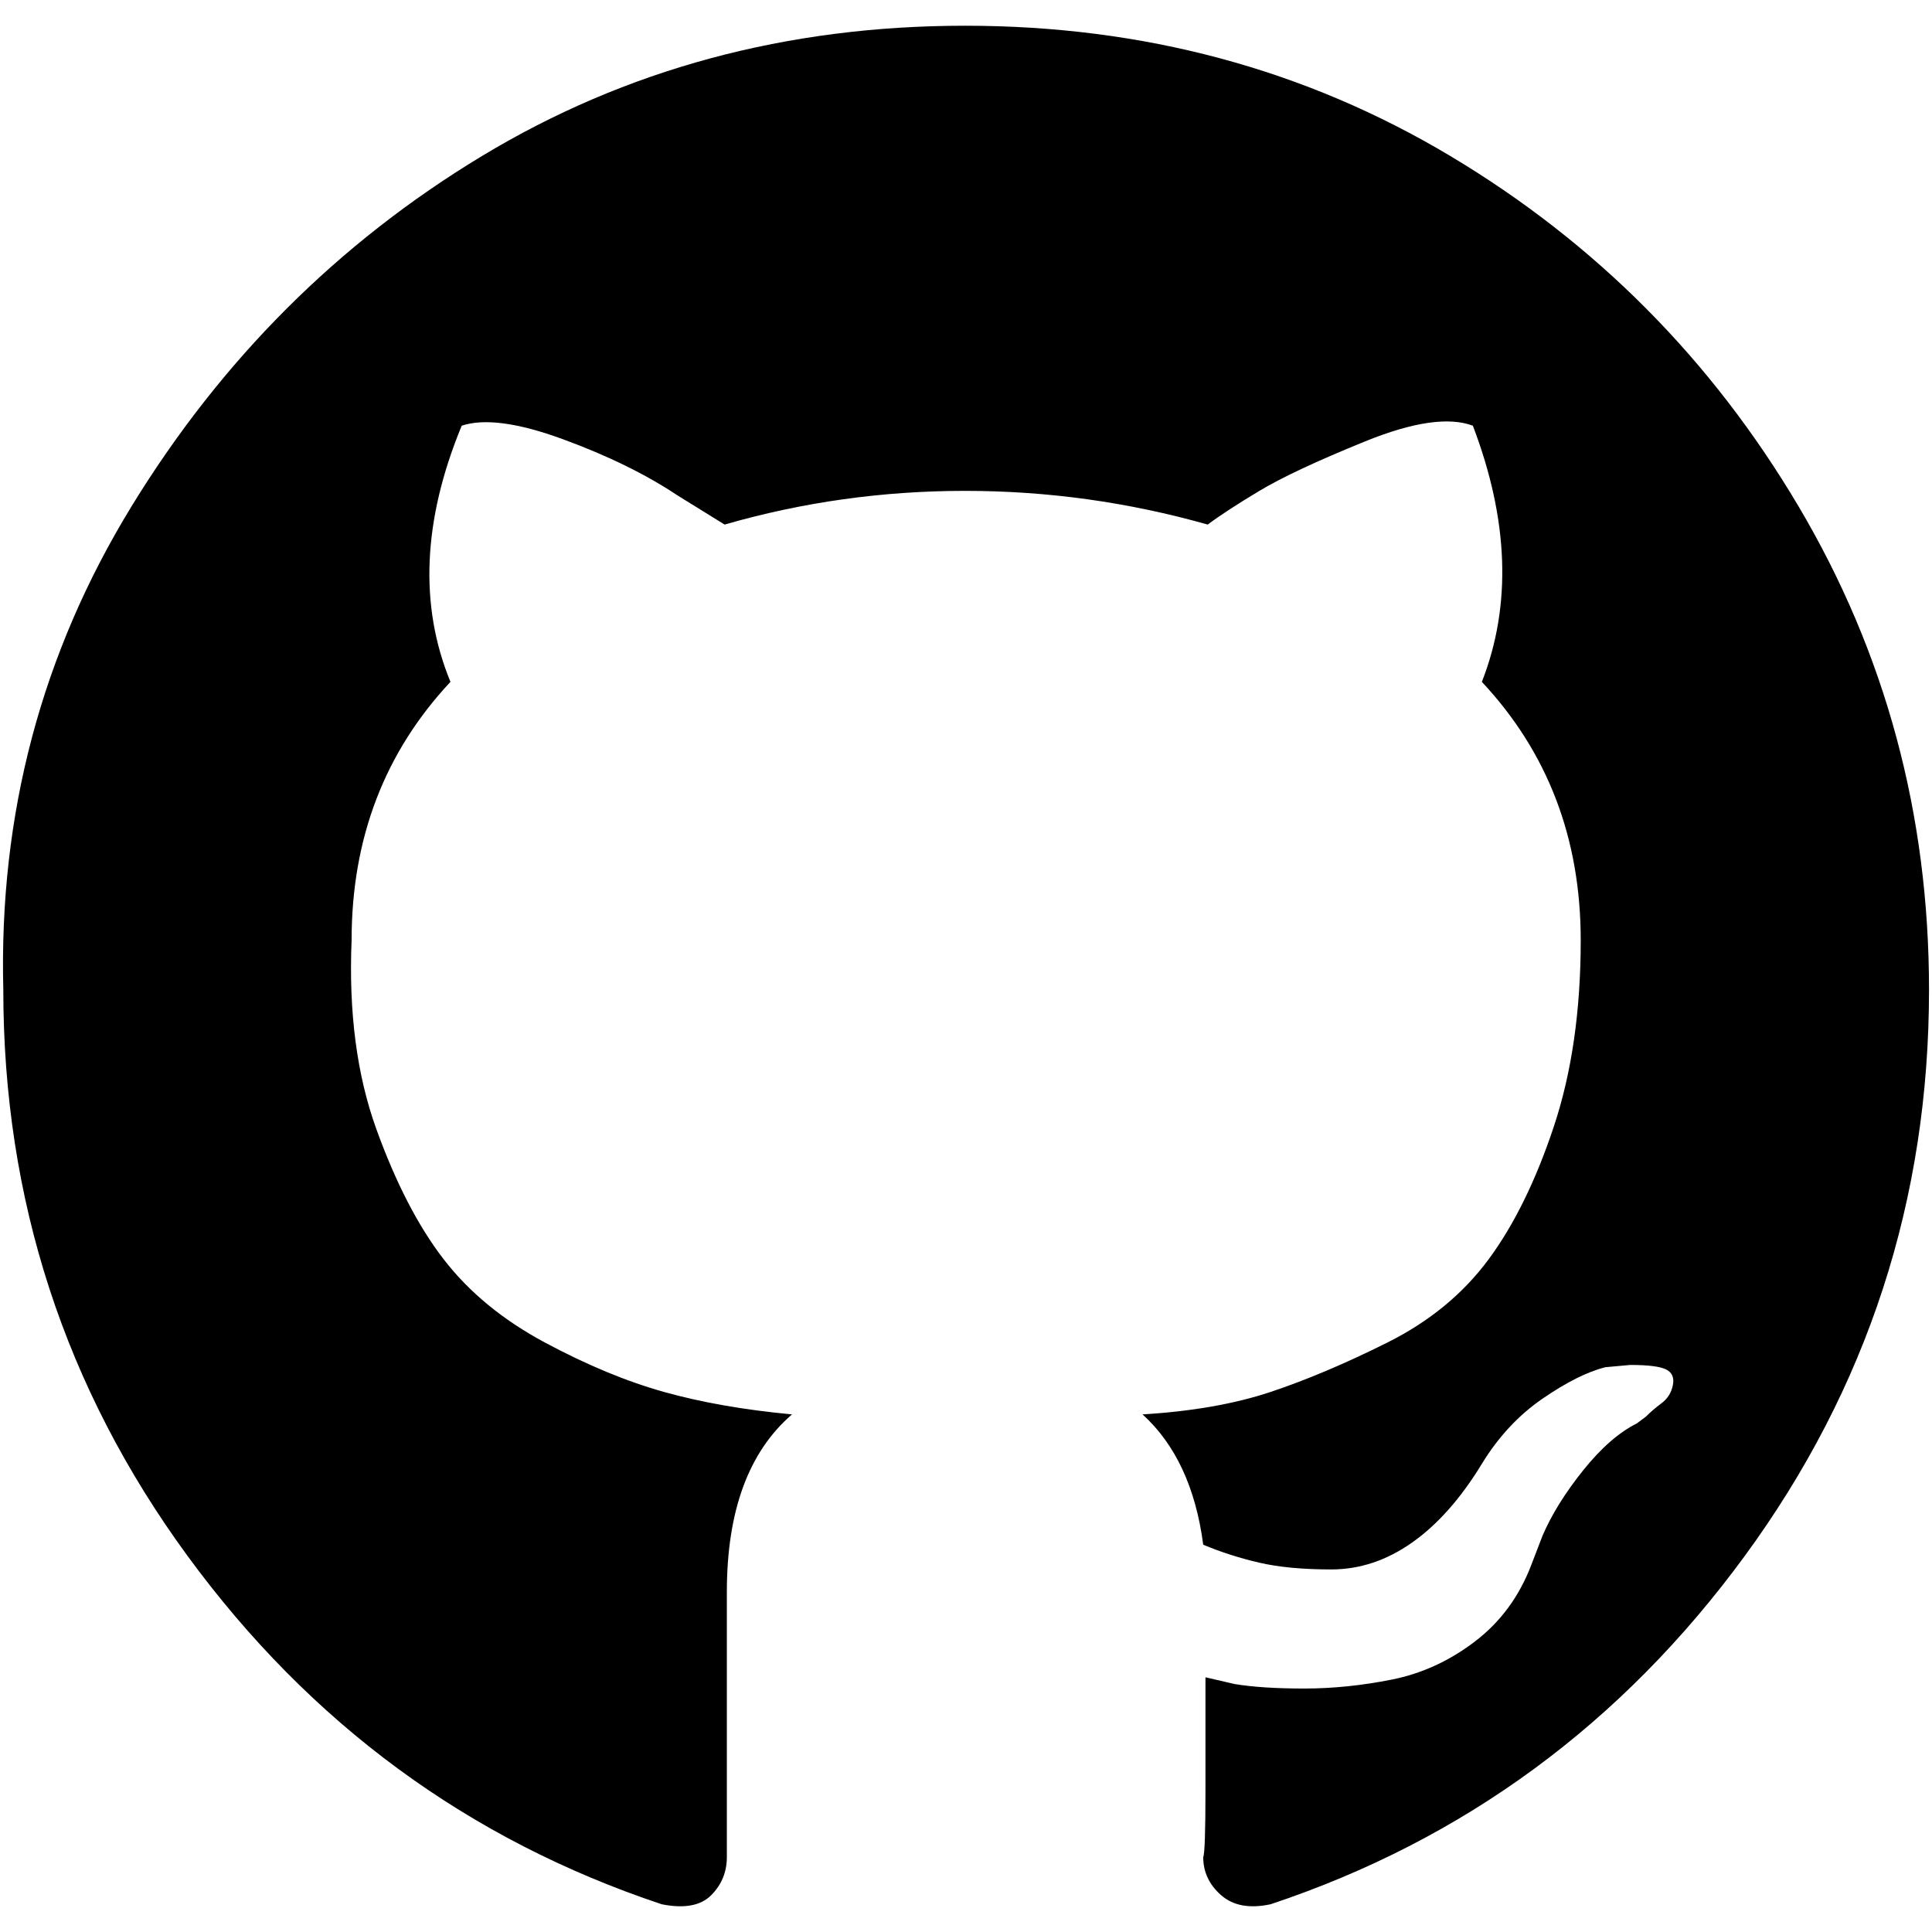 <?xml version="1.0" encoding="utf-8"?>
<!-- Generator: Adobe Illustrator 16.0.0, SVG Export Plug-In . SVG Version: 6.00 Build 0)  -->
<!DOCTYPE svg PUBLIC "-//W3C//DTD SVG 1.1//EN" "http://www.w3.org/Graphics/SVG/1.1/DTD/svg11.dtd">
<svg version="1.1" id="Layer_1" xmlns="http://www.w3.org/2000/svg" xmlns:xlink="http://www.w3.org/1999/xlink" x="0px" y="0px"
     width="512px" height="512px" viewBox="164.945 41.64 512 512" enable-background="new 164.945 41.64 512 512"
     xml:space="preserve">
<path d="M676.155,303.923c0-46.448-11.513-89.125-34.538-128.031c-23.026-38.905-53.793-69.871-92.302-92.896
	c-38.508-23.026-81.383-34.538-128.625-34.538c-47.241,0-89.918,11.512-128.03,34.538c-38.111,23.025-69.077,53.991-92.896,92.896
	c-23.819,38.905-35.133,81.583-33.942,128.03c0,55.579,16.277,105.601,48.83,150.063c32.554,44.463,74.437,75.229,125.648,92.302
	c5.955,1.19,10.322,0.396,13.101-2.383c2.779-2.779,4.169-6.154,4.169-10.123v-70.268c0-21.438,5.756-37.119,17.269-47.044
	c-12.704-1.19-24.018-3.176-33.943-5.954c-9.924-2.779-20.445-7.146-31.561-13.102c-11.115-5.954-20.047-13.299-26.796-22.033
	s-12.704-20.246-17.865-34.538s-7.344-30.965-6.55-50.021c0-26.996,8.734-49.822,26.201-68.481
	c-8.337-20.246-7.344-42.875,2.978-67.886c5.955-1.985,14.888-0.794,26.797,3.573c11.91,4.366,22.033,9.329,30.37,14.887
	l12.505,7.741c20.644-5.955,41.883-8.932,63.717-8.932c21.834,0,43.273,2.977,64.313,8.932c3.176-2.382,7.741-5.359,13.695-8.932
	c5.956-3.573,15.285-7.941,27.989-13.101c12.704-5.161,22.231-6.55,28.582-4.168c9.528,25.011,10.323,47.64,2.384,67.886
	c17.468,18.659,26.2,41.485,26.2,68.481c0,18.66-2.382,35.134-7.146,49.426c-4.764,14.291-10.52,26.002-17.27,35.133
	c-6.748,9.132-15.681,16.476-26.797,22.033c-11.114,5.559-21.437,9.925-30.965,13.102c-9.527,3.176-20.843,5.16-33.943,5.954
	c8.734,7.94,14.094,19.452,16.078,34.538c4.764,1.986,9.727,3.574,14.887,4.765c5.162,1.191,11.514,1.786,19.057,1.786
	s14.689-2.382,21.438-7.146c6.749-4.764,12.902-11.711,18.461-20.843c4.366-7.146,9.726-12.901,16.077-17.269
	c6.353-4.367,11.91-7.146,16.674-8.337l6.55-0.596c4.765,0,7.941,0.396,9.528,1.191c1.589,0.795,2.185,2.184,1.787,4.168
	c-0.396,1.985-1.39,3.573-2.978,4.764c-1.588,1.192-2.978,2.383-4.169,3.574l-2.382,1.786c-4.764,2.383-9.528,6.55-14.292,12.506
	c-4.764,5.954-8.336,11.71-10.719,17.269l-2.977,7.74c-3.177,8.338-8.138,15.086-14.888,20.248
	c-6.749,5.16-14.093,8.535-22.033,10.123c-7.939,1.588-15.681,2.382-23.225,2.382c-7.542,0-13.695-0.397-18.459-1.19l-7.741-1.787
	c0,8.733,0,18.658,0,29.774s-0.199,17.07-0.597,17.864c0,3.971,1.589,7.345,4.764,10.123c3.178,2.78,7.544,3.574,13.102,2.383
	c51.212-17.071,93.096-47.838,125.648-92.301C659.878,409.522,676.155,359.502,676.155,303.923z"/>
</svg>
